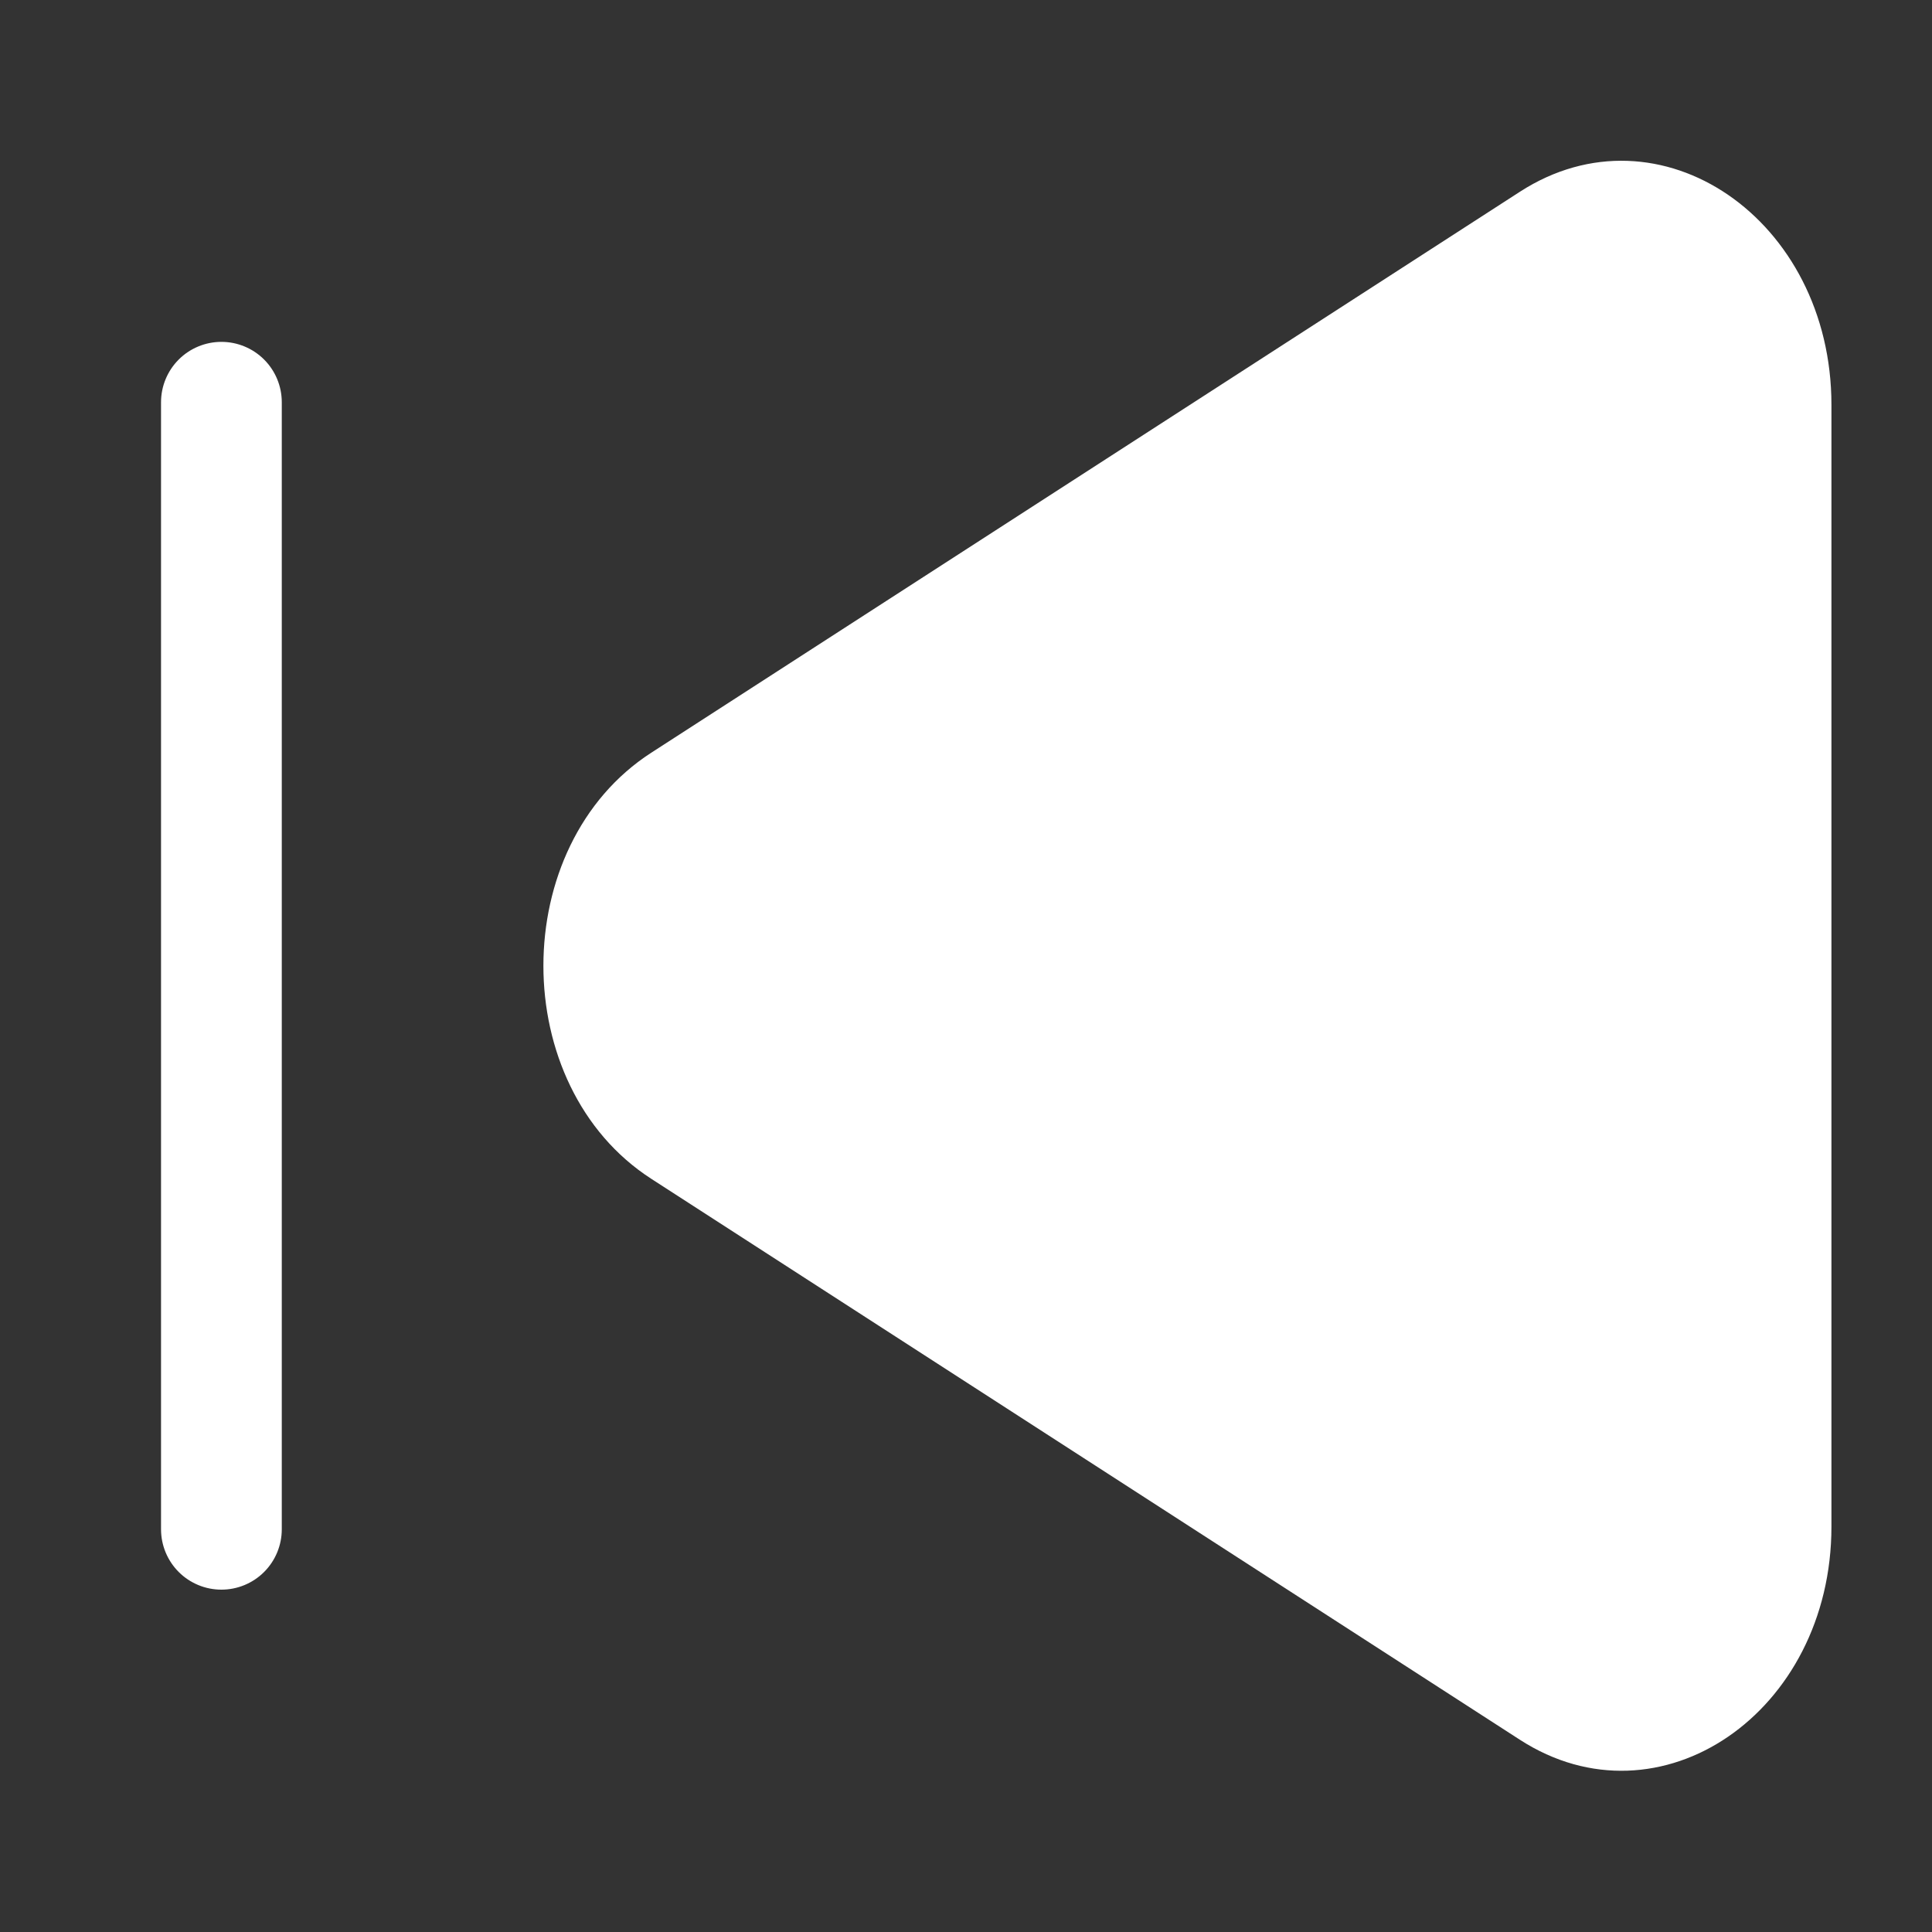 <svg width="20" height="20" viewBox="0 0 20 20" fill="none" xmlns="http://www.w3.org/2000/svg">
<rect x="0" y="0" width="20" height="20" fill="#333333" stroke="none"/>
<g id="solar:skip-previous-bold">
<path id="Vector" d="M6.742 12.203C5.253 11.242 5.253 8.753 6.742 7.792L15.734 1.985C17.18 1.051 18.959 2.268 18.959 4.192V15.803C18.959 17.728 17.18 18.944 15.734 18.01L6.742 12.203ZM1.667 4.164C1.667 3.998 1.733 3.839 1.85 3.722C1.967 3.605 2.126 3.539 2.292 3.539C2.458 3.539 2.617 3.605 2.734 3.722C2.851 3.839 2.917 3.998 2.917 4.164V15.831C2.917 15.997 2.851 16.156 2.734 16.273C2.617 16.39 2.458 16.456 2.292 16.456C2.126 16.456 1.967 16.39 1.85 16.273C1.733 16.156 1.667 15.997 1.667 15.831V4.164Z" fill="white"/>
</g>
</svg>
